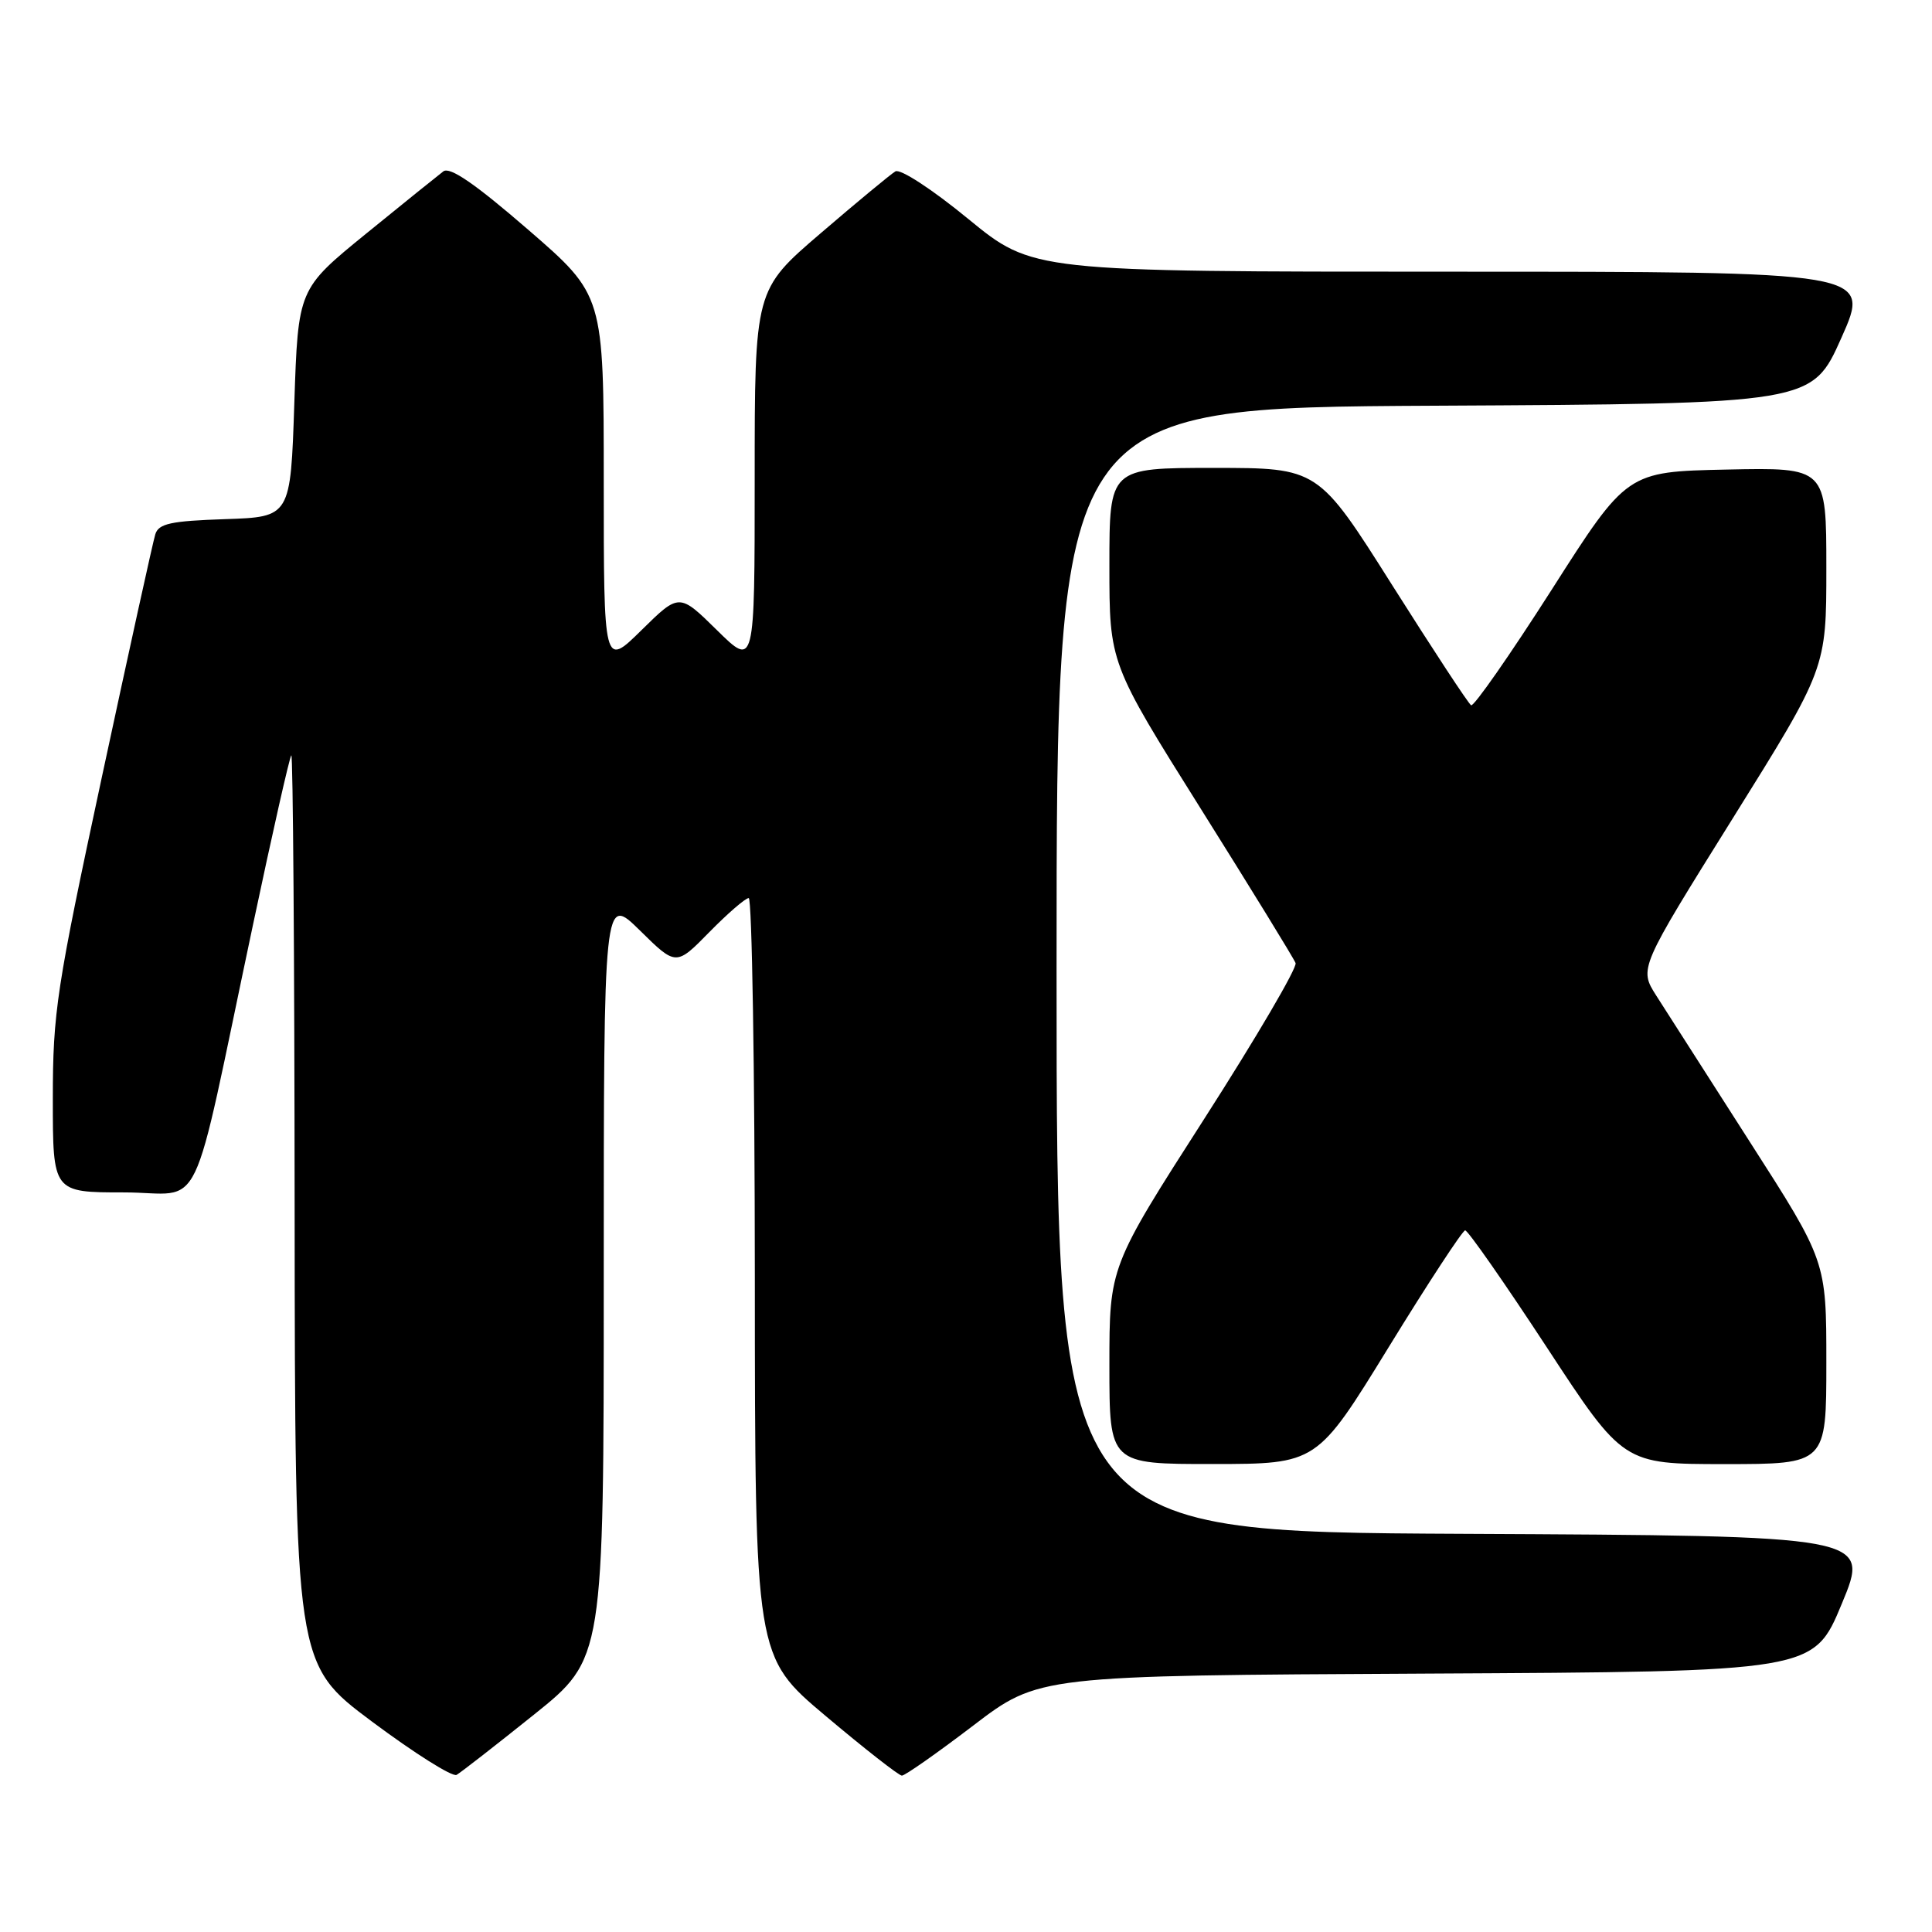 <?xml version="1.0" encoding="UTF-8" standalone="no"?>
<!DOCTYPE svg PUBLIC "-//W3C//DTD SVG 1.1//EN" "http://www.w3.org/Graphics/SVG/1.1/DTD/svg11.dtd" >
<svg xmlns="http://www.w3.org/2000/svg" xmlns:xlink="http://www.w3.org/1999/xlink" version="1.1" viewBox="0 0 256 256">
 <g >
 <path fill="currentColor"
d=" M 70.75 227.20 C 80.00 219.78 80.00 219.78 80.00 169.18 C 80.00 118.58 80.00 118.58 84.79 123.29 C 89.58 128.01 89.58 128.01 94.00 123.50 C 96.43 121.03 98.77 119.00 99.21 119.00 C 99.64 119.00 100.01 141.61 100.02 169.25 C 100.04 219.50 100.04 219.50 109.41 227.38 C 114.56 231.72 119.10 235.27 119.50 235.28 C 119.90 235.29 124.15 232.31 128.94 228.66 C 137.64 222.02 137.64 222.02 188.98 221.76 C 240.32 221.50 240.32 221.50 244.05 212.50 C 247.79 203.50 247.79 203.50 193.89 203.24 C 140.00 202.98 140.00 202.98 140.00 128.50 C 140.00 54.02 140.00 54.02 190.05 53.76 C 240.10 53.50 240.10 53.50 244.00 44.75 C 247.90 36.00 247.90 36.00 192.36 36.00 C 136.83 36.00 136.83 36.00 128.30 29.01 C 123.50 25.07 119.28 22.32 118.64 22.71 C 118.01 23.09 113.56 26.77 108.75 30.90 C 100.00 38.40 100.00 38.40 100.00 63.41 C 100.00 88.42 100.00 88.42 95.00 83.50 C 90.00 78.58 90.00 78.58 85.00 83.50 C 80.00 88.42 80.00 88.42 80.00 63.77 C 80.00 39.11 80.00 39.11 69.99 30.44 C 62.93 24.33 59.61 22.05 58.74 22.71 C 58.06 23.23 53.45 26.94 48.50 30.97 C 39.50 38.30 39.50 38.30 39.00 53.40 C 38.50 68.50 38.50 68.50 29.81 68.79 C 22.63 69.03 21.02 69.38 20.58 70.79 C 20.28 71.73 17.11 86.16 13.52 102.86 C 7.48 130.99 7.00 134.12 7.00 145.61 C 7.00 158.00 7.00 158.00 16.42 158.00 C 27.24 158.00 25.03 162.60 33.53 122.50 C 36.09 110.40 38.37 100.31 38.60 100.08 C 38.82 99.85 39.02 126.85 39.04 160.08 C 39.09 220.50 39.09 220.50 49.29 228.12 C 54.91 232.31 59.95 235.49 60.50 235.18 C 61.05 234.87 65.66 231.28 70.75 227.20 Z  M 184.00 178.52 C 189.22 170.02 193.79 163.05 194.14 163.03 C 194.50 163.02 199.35 169.97 204.94 178.50 C 215.09 194.00 215.09 194.00 228.54 194.00 C 242.00 194.00 242.00 194.00 242.00 180.55 C 242.00 167.11 242.00 167.11 231.86 151.30 C 226.29 142.61 220.71 133.89 219.46 131.92 C 217.18 128.33 217.18 128.33 229.59 108.45 C 242.00 88.57 242.00 88.57 242.00 75.26 C 242.00 61.94 242.00 61.94 228.79 62.22 C 215.58 62.50 215.58 62.50 205.58 78.18 C 200.07 86.80 195.28 93.67 194.93 93.45 C 194.57 93.24 189.87 86.07 184.47 77.53 C 174.66 62.00 174.66 62.00 160.83 62.00 C 147.00 62.00 147.00 62.00 147.00 74.93 C 147.00 87.87 147.00 87.87 159.12 107.18 C 165.79 117.81 171.44 127.00 171.67 127.61 C 171.91 128.21 166.45 137.52 159.55 148.28 C 147.00 167.85 147.00 167.85 147.00 180.93 C 147.00 194.00 147.00 194.00 160.75 193.99 C 174.50 193.98 174.50 193.98 184.00 178.52 Z "/>
</g>
</svg>
